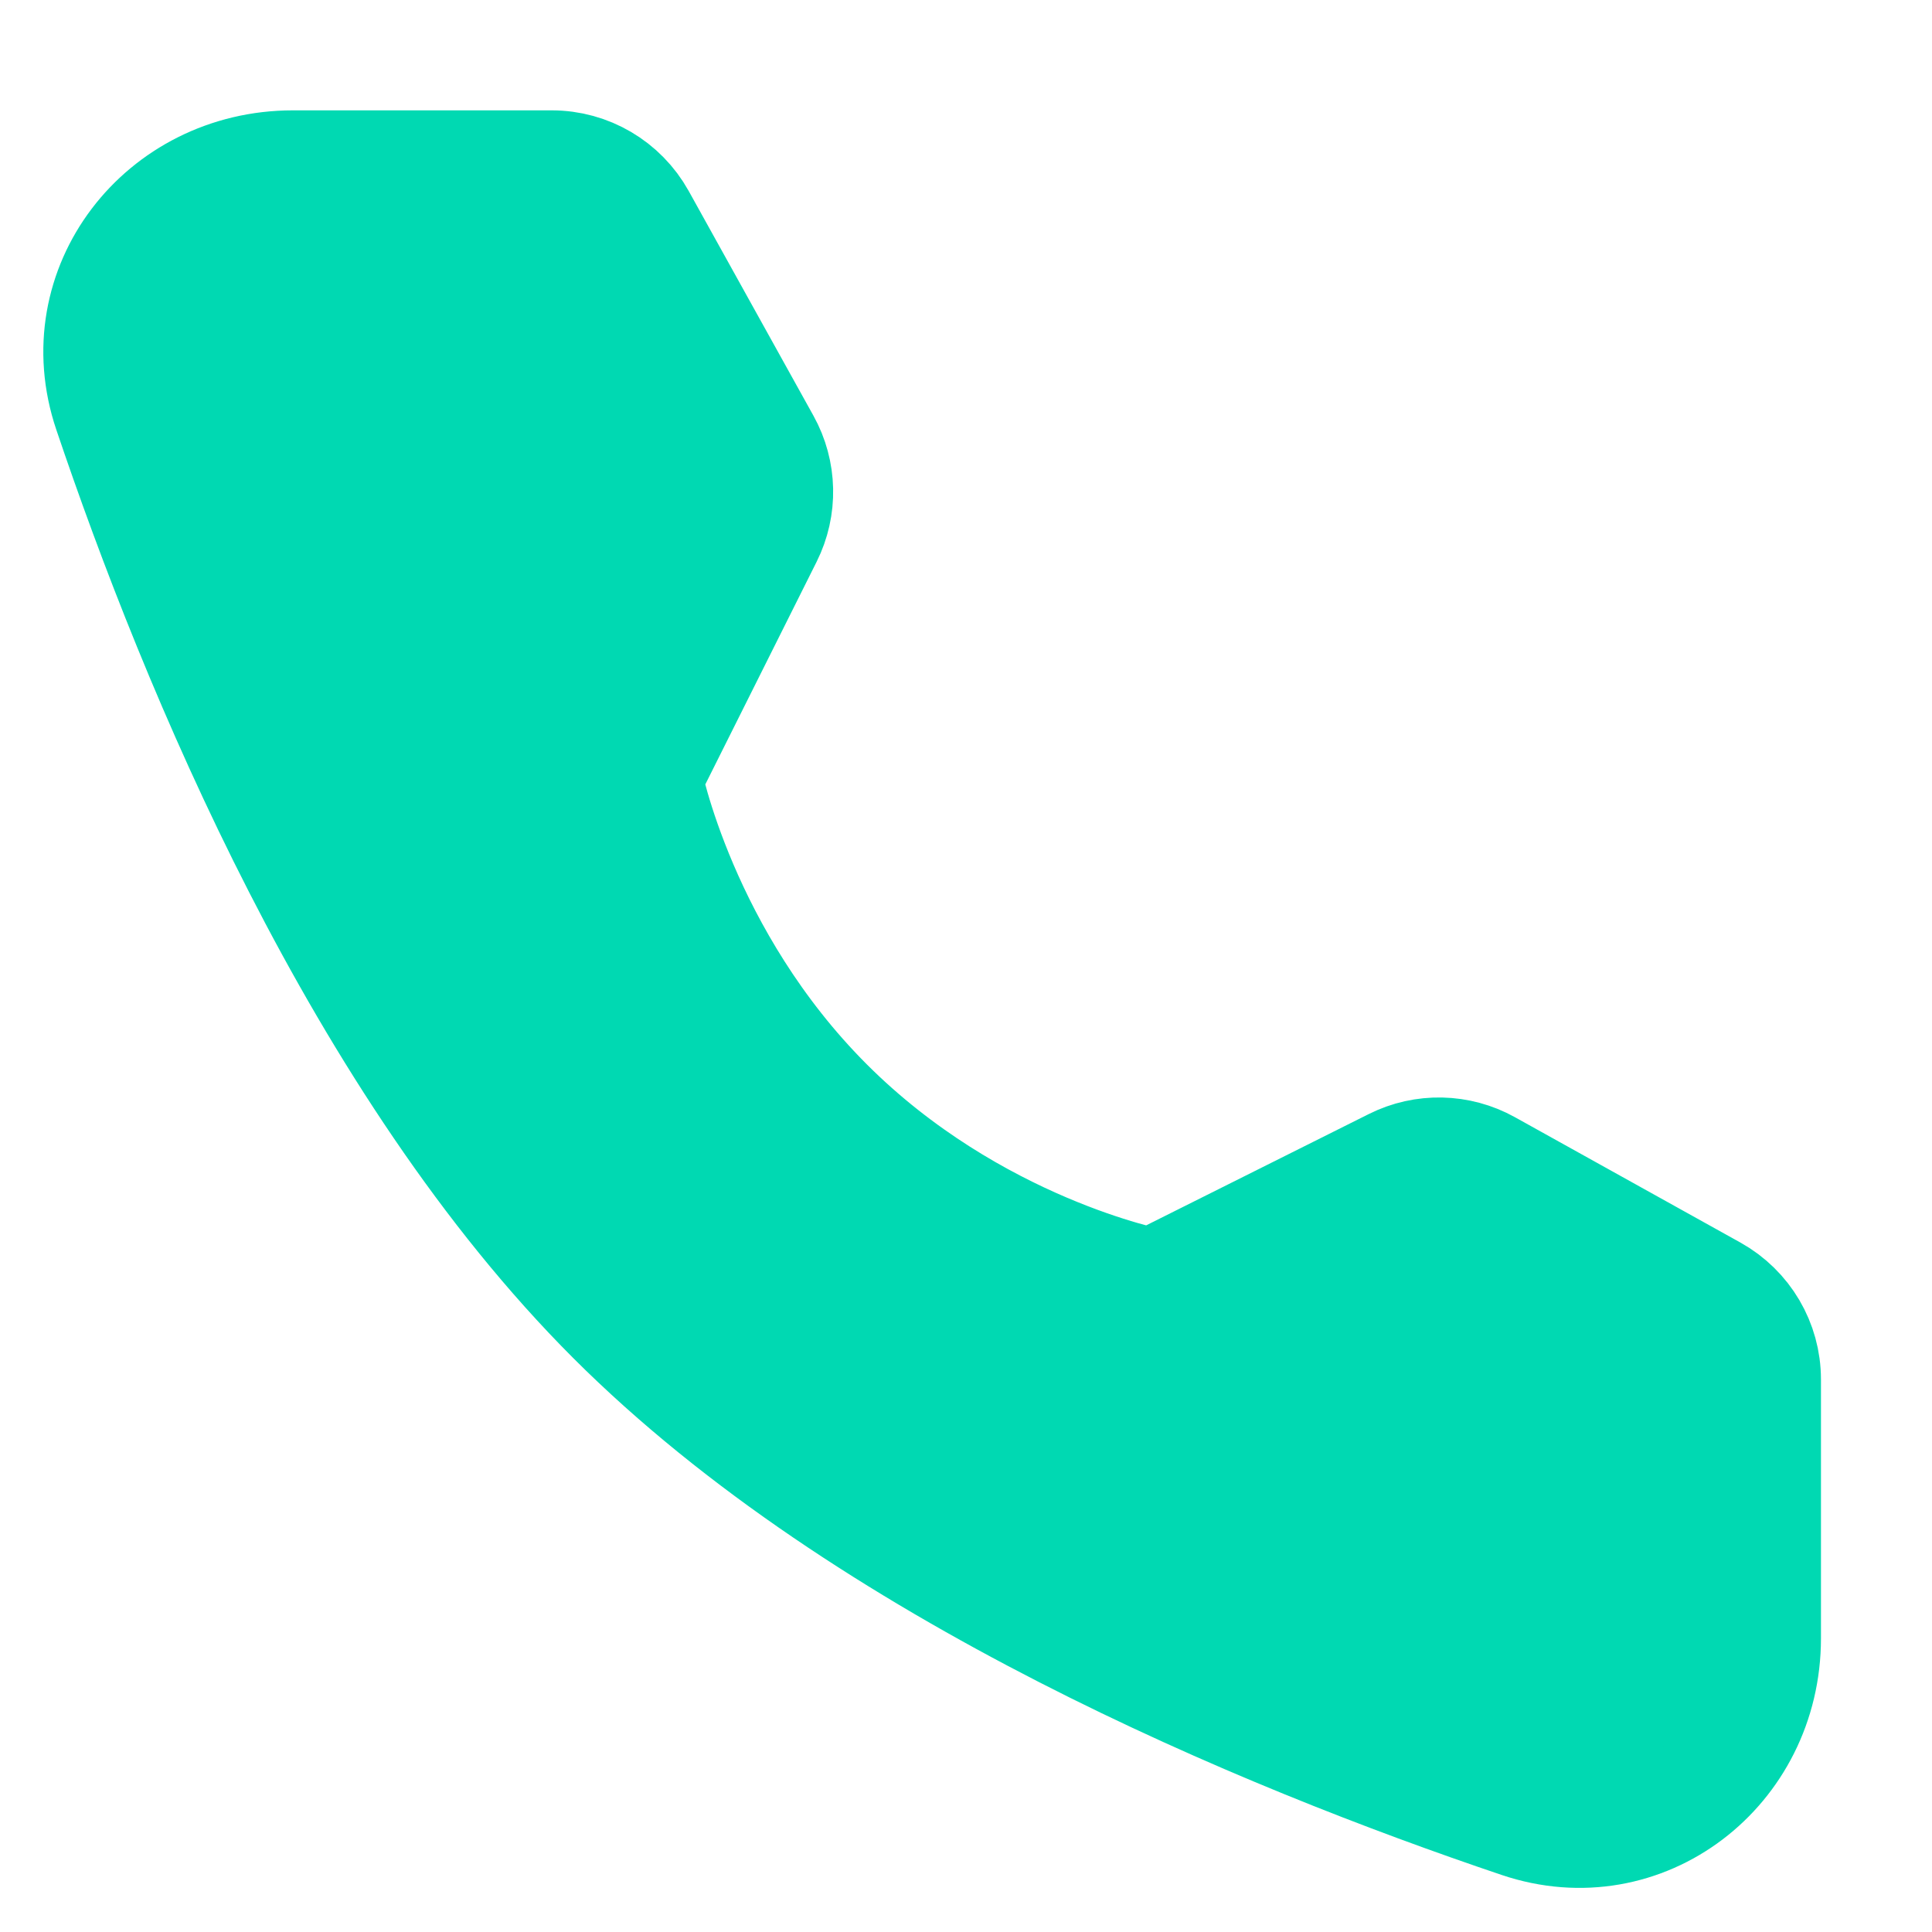 <svg width="17" height="17" viewBox="0 0 17 17" fill="none" xmlns="http://www.w3.org/2000/svg">
<path d="M4.855 1.451C5.181 1.451 5.481 1.628 5.64 1.913L6.738 3.891C6.882 4.15 6.889 4.464 6.756 4.729L5.698 6.845C5.698 6.845 6.005 8.422 7.288 9.705C8.571 10.988 10.143 11.29 10.143 11.29L12.259 10.232C12.524 10.099 12.838 10.106 13.097 10.25L15.081 11.353C15.366 11.512 15.543 11.812 15.543 12.138V14.416C15.543 15.576 14.465 16.414 13.366 16.043C11.108 15.281 7.604 13.831 5.383 11.61C3.162 9.389 1.712 5.885 0.95 3.627C0.579 2.528 1.417 1.451 2.577 1.451H4.855Z" fill="#00D9B2" stroke="#00D9B2" stroke-width="0.96" stroke-linejoin="round"/>
</svg>
